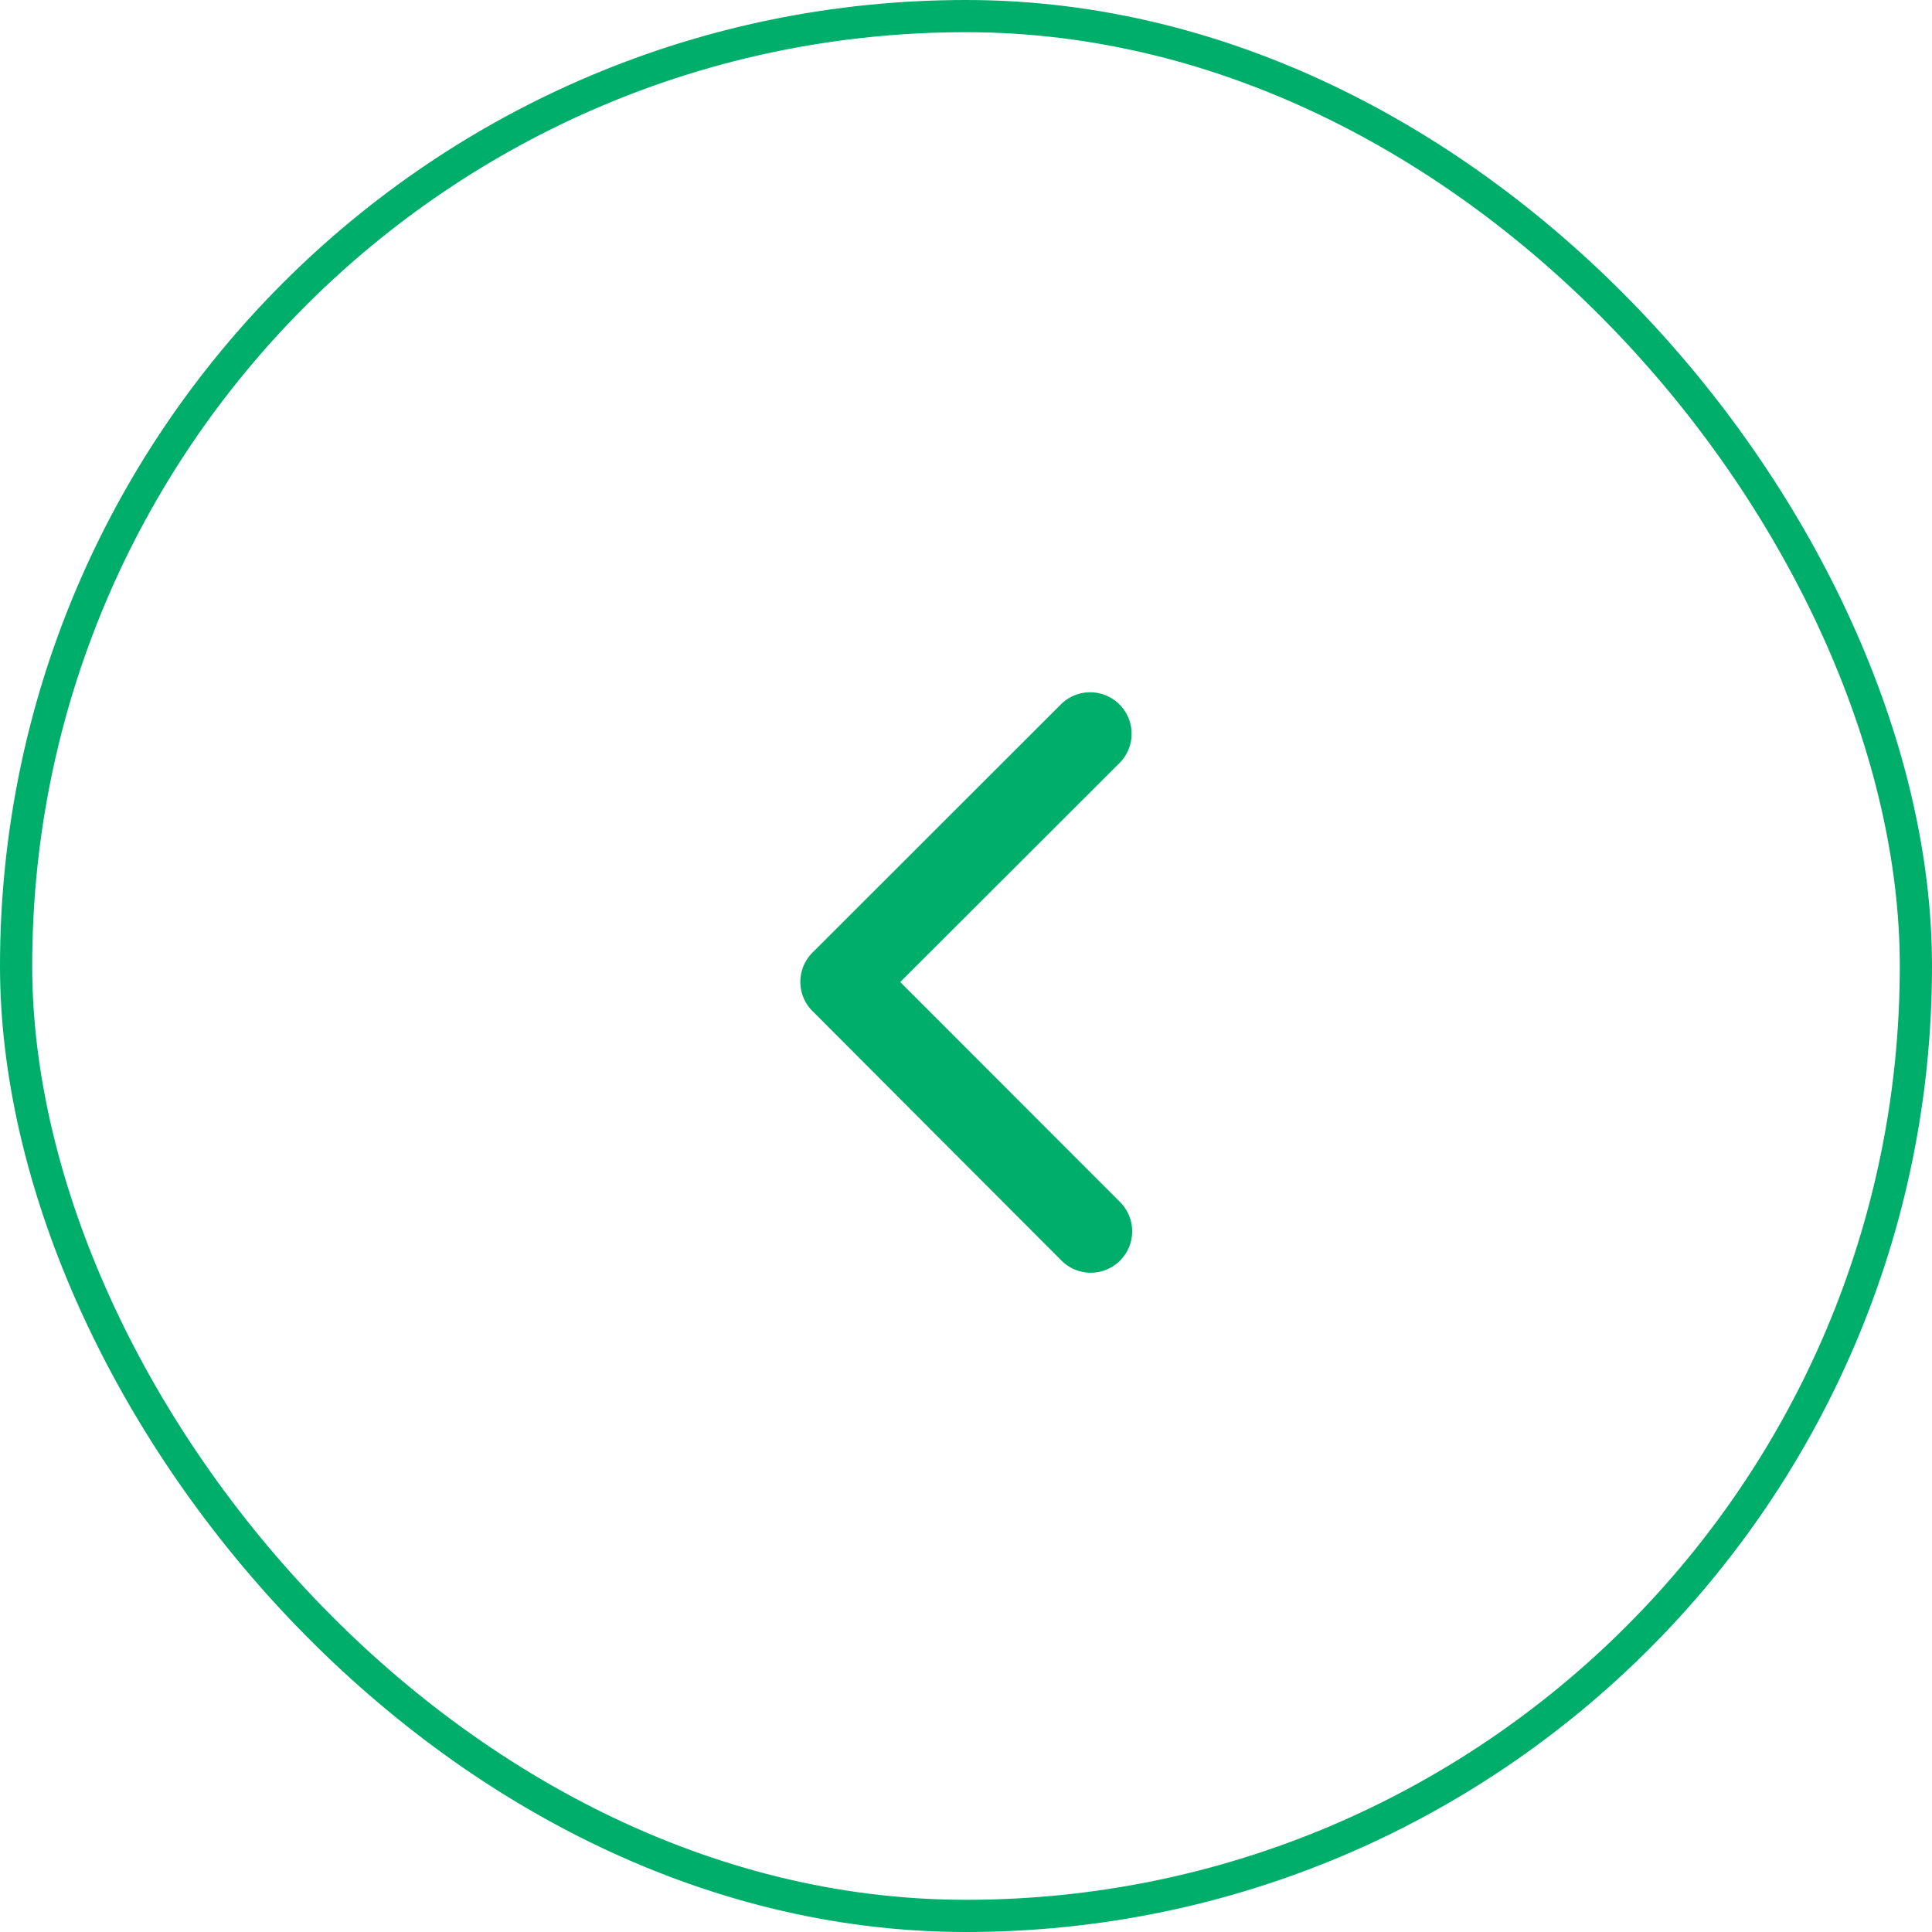 <svg xmlns="http://www.w3.org/2000/svg" width="60" height="60" viewBox="0 0 60 60"><g fill="none" stroke="#00ae6b" stroke-width="1"><rect width="60" height="60" rx="30" stroke="none"/><rect x="0.5" y="0.5" width="59" height="59" rx="29.5" fill="none"/></g><path d="M14.352,15.19l6.809-6.8A1.286,1.286,0,1,0,19.34,6.569l-7.715,7.709a1.284,1.284,0,0,0-.038,1.773l7.747,7.763A1.286,1.286,0,1,0,21.156,22Z" transform="translate(13.605 15.308)" fill="#00ae6b"/></svg>